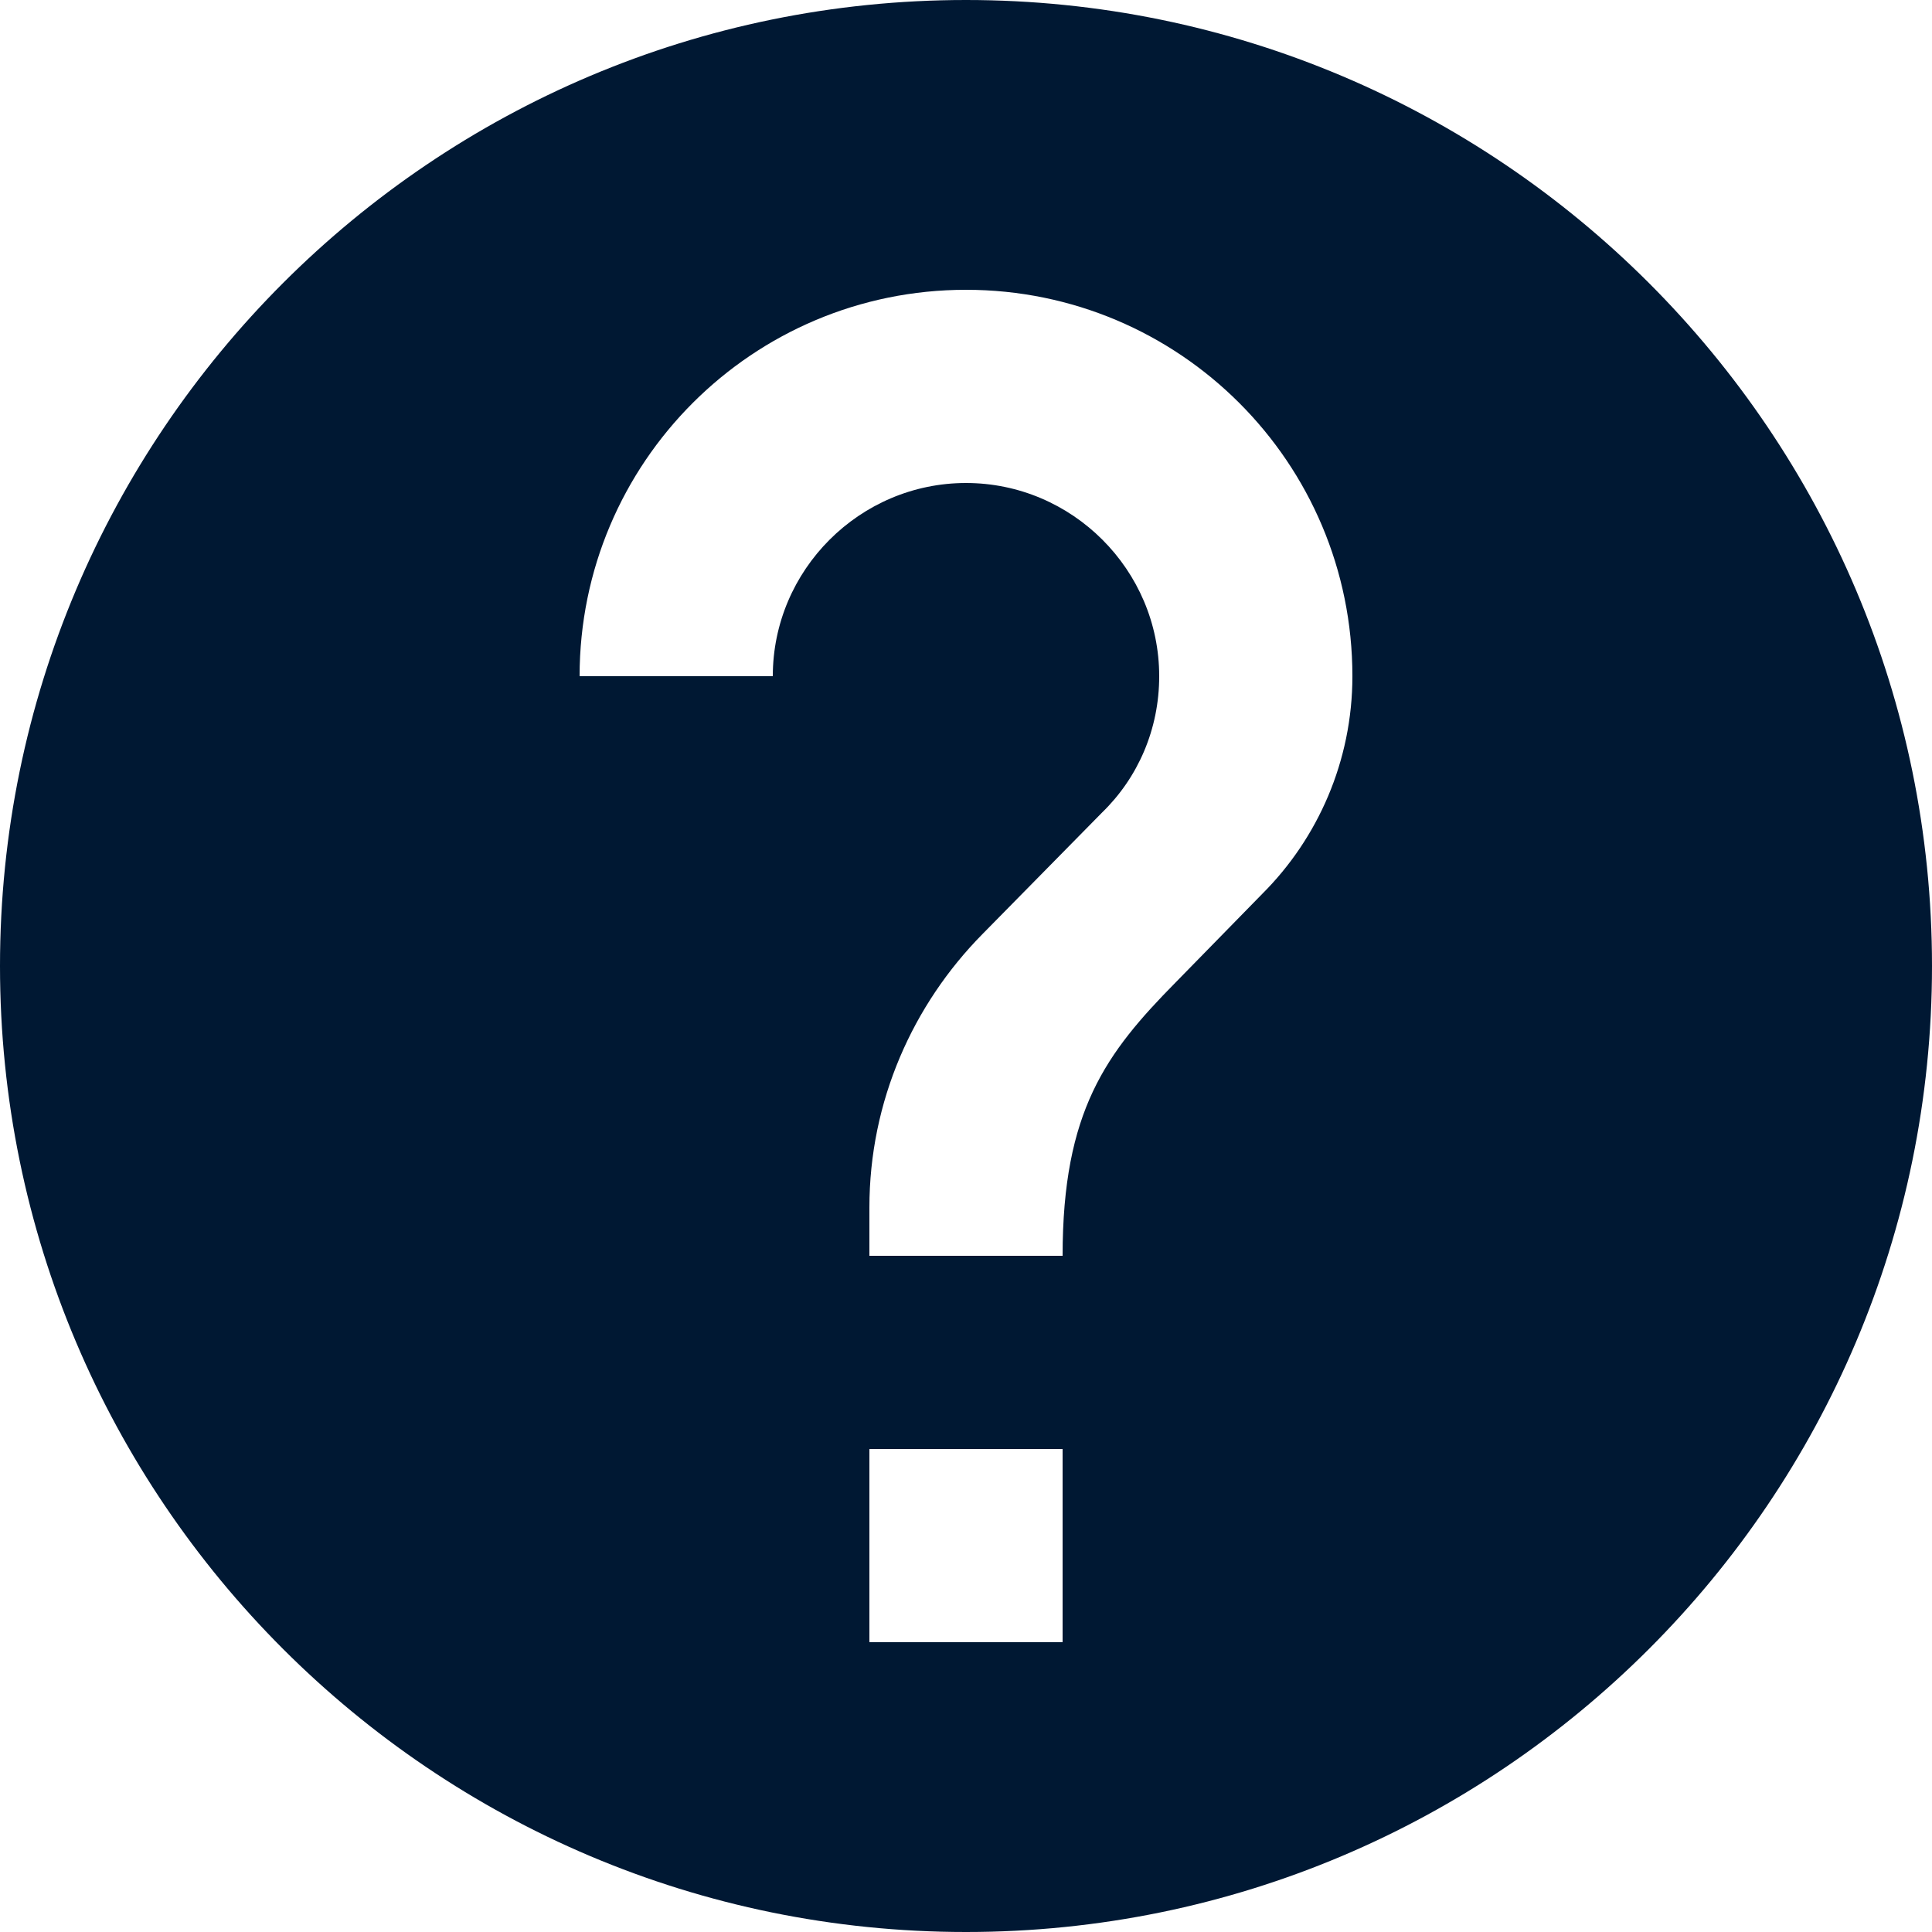 <?xml version="1.0" encoding="UTF-8"?>
<svg width="20px" height="20px" viewBox="0 0 20 20" version="1.1" xmlns="http://www.w3.org/2000/svg" xmlns:xlink="http://www.w3.org/1999/xlink">
    <!-- Generator: Sketch 47.1 (45422) - http://www.bohemiancoding.com/sketch -->
    <title>Mask</title>
    <desc>Created with Sketch.</desc>
    <defs>
        <path d="M10,0 C4.48,0 0,4.48 0,10 C0,15.52 4.48,20 10,20 C15.52,20 20,15.52 20,10 C20,4.48 15.52,0 10,0 Z M11,17 L9,17 L9,15 L11,15 L11,17 Z M13.07,9.25 L12.17,10.17 C11.45,10.9 11,11.5 11,13 L9,13 L9,12.5 C9,11.4 9.45,10.4 10.17,9.67 L11.41,8.41 C11.78,8.05 12,7.55 12,7 C12,5.9 11.1,5 10,5 C8.9,5 8,5.9 8,7 L6,7 C6,4.79 7.79,3 10,3 C12.21,3 14,4.79 14,7 C14,7.88 13.64,8.68 13.07,9.25 Z" id="path-1"></path>
    </defs>
    <g id="Icons" stroke="none" stroke-width="1" fill="none" fill-rule="evenodd">
        <g id="communication-/-help" transform="translate(-2, -2)">
            <g id="help">
                <g id="Icon-🎨" transform="translate(2, 2)">
                    <mask id="mask-2" fill="white">
                        <use xlink:href="#path-1"></use>
                    </mask>
                    <use id="Mask" fill="#001833" fill-rule="nonzero" xlink:href="#path-1"></use>
                </g>
            </g>
        </g>
    </g>
</svg>